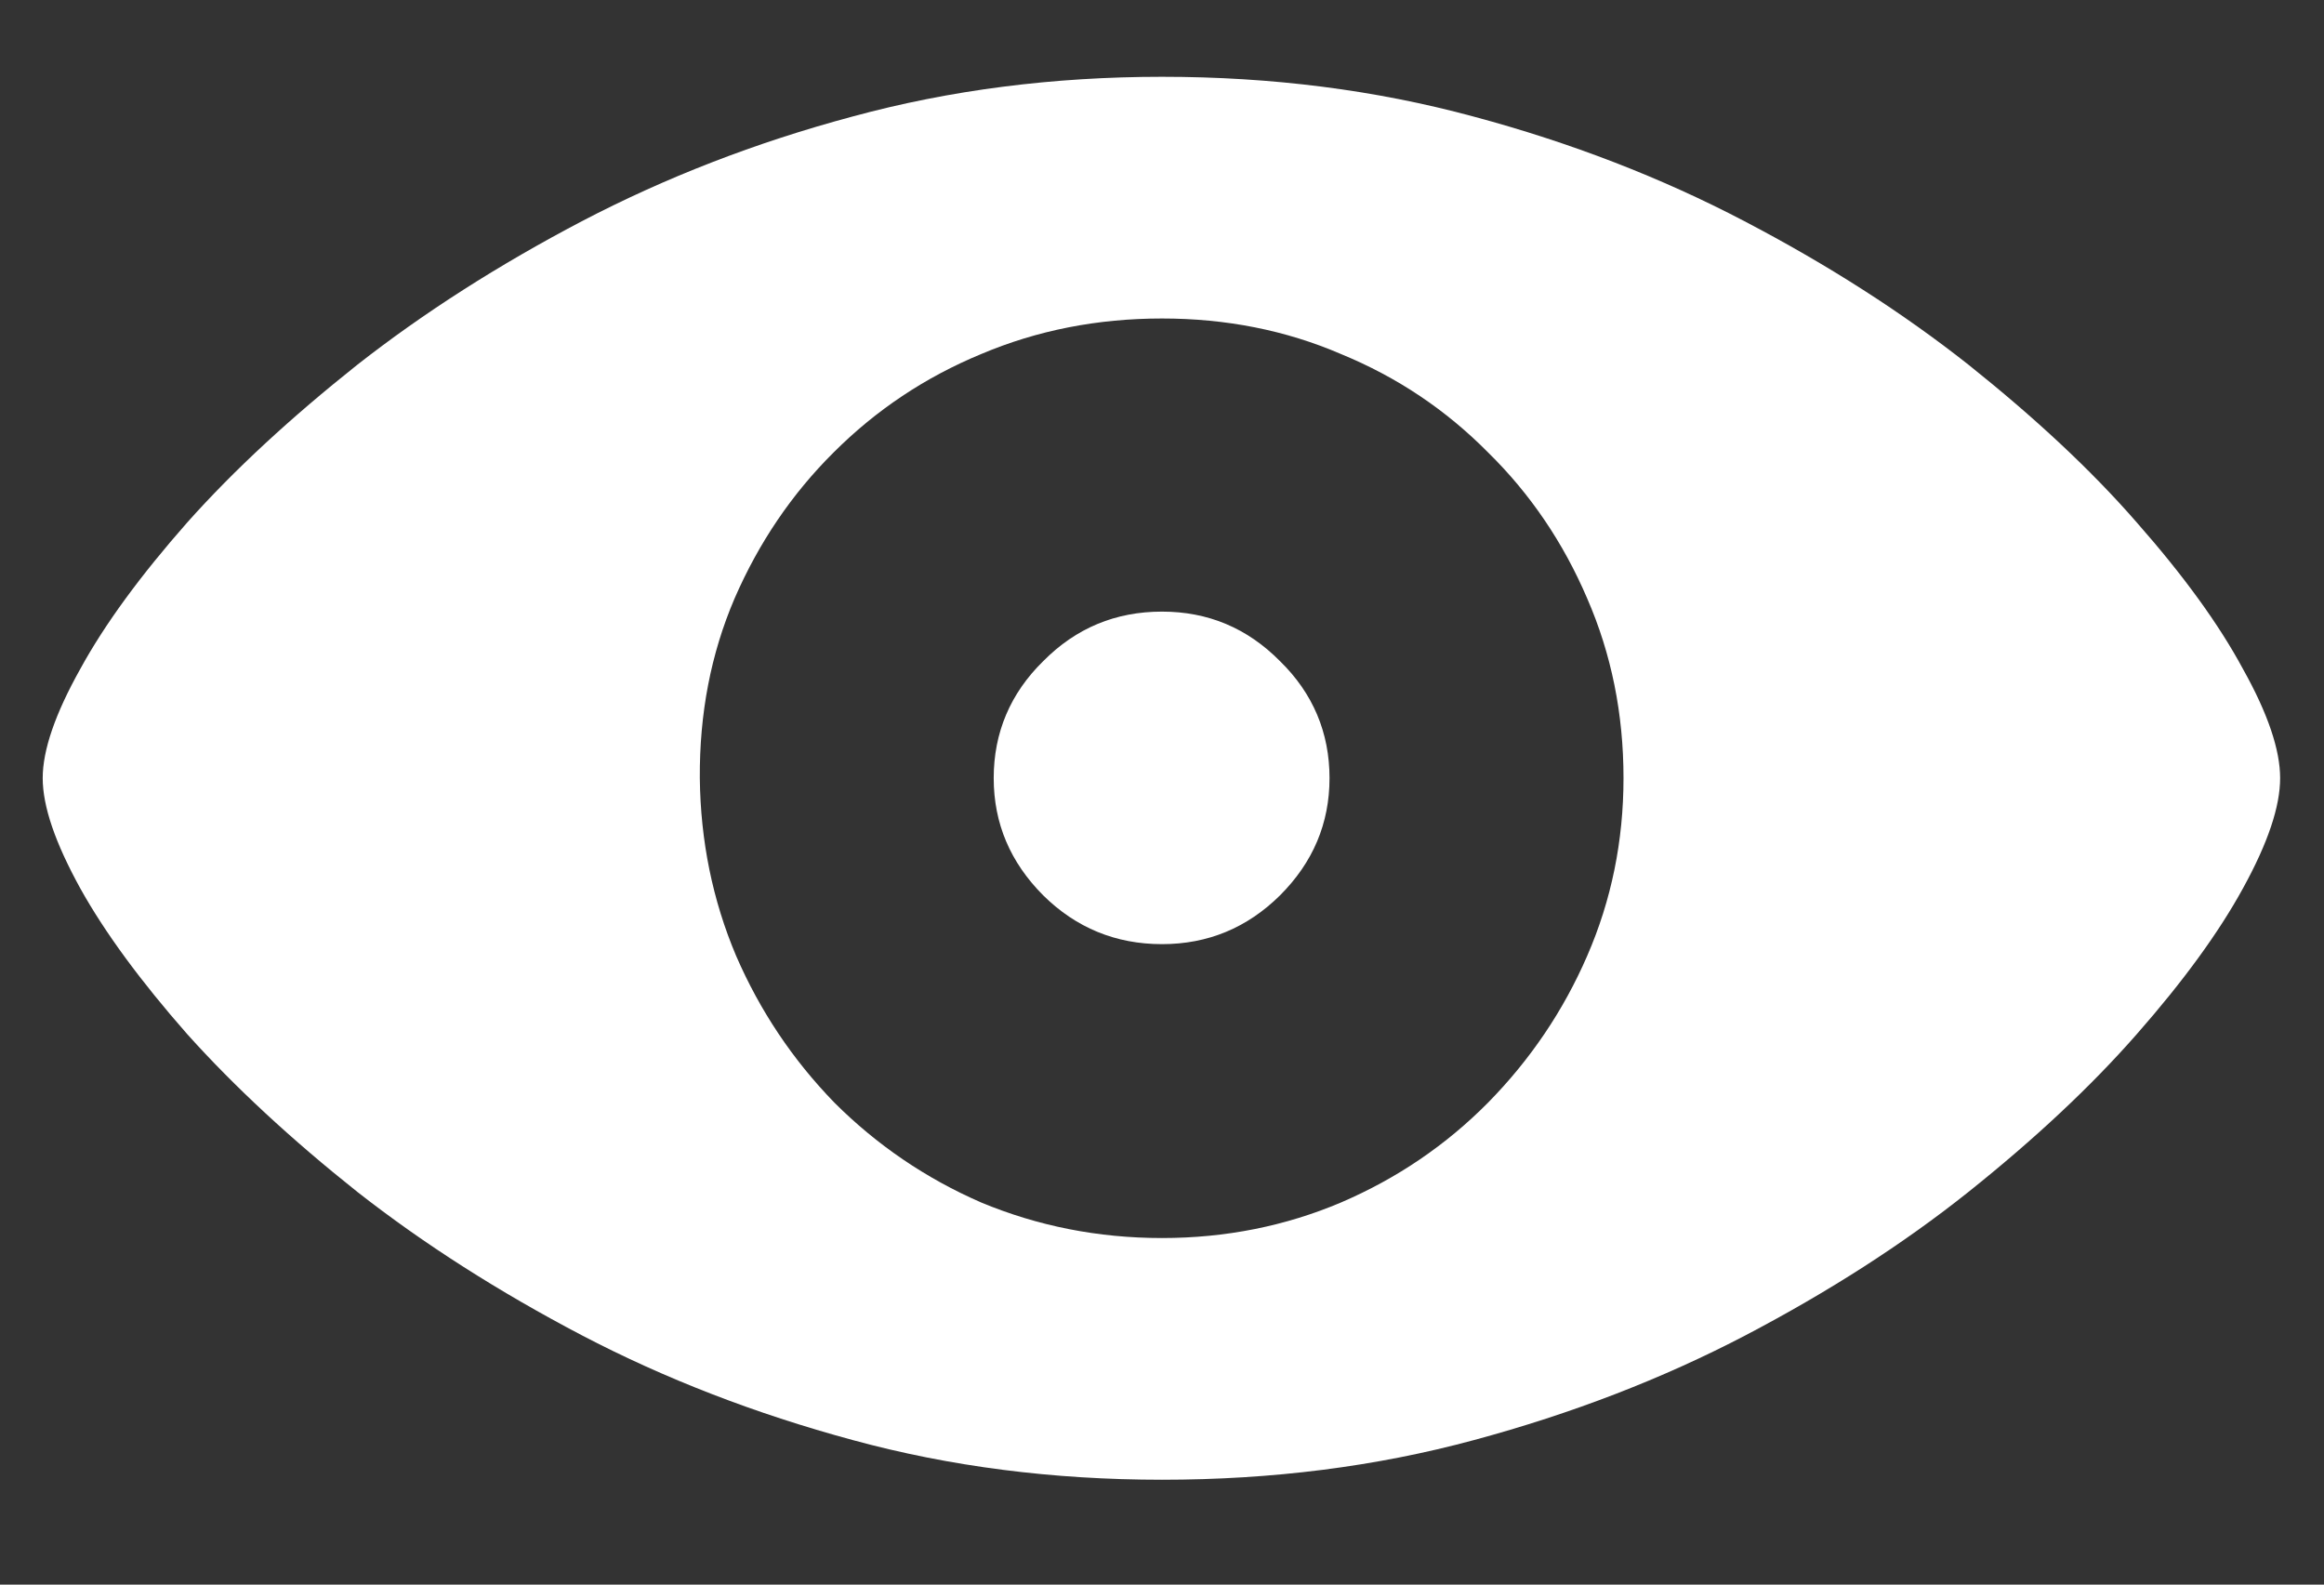 <?xml version="1.0" encoding="UTF-8"?>
<svg xmlns="http://www.w3.org/2000/svg" xmlns:xlink="http://www.w3.org/1999/xlink" width="24" height="16.364" viewBox="0 0 24 16.364" version="1.1">
<rect x="0" y="0" width="24" height="16.364" fill="#333333" stroke="none"/>
<g id="surface1">
<path style=" stroke:none;fill-rule:nonzero;fill:rgb(100%,100%,100%);fill-opacity:1;" d="M 12 15.281 C 13.137 15.281 14.211 15.145 15.223 14.871 C 16.234 14.598 17.168 14.238 18.027 13.789 C 18.883 13.34 19.652 12.848 20.328 12.309 C 21.008 11.766 21.59 11.223 22.066 10.68 C 22.547 10.133 22.914 9.629 23.164 9.172 C 23.422 8.703 23.547 8.328 23.547 8.035 C 23.547 7.746 23.422 7.371 23.164 6.91 C 22.914 6.445 22.547 5.941 22.066 5.395 C 21.59 4.848 21.008 4.309 20.328 3.766 C 19.645 3.227 18.875 2.734 18.016 2.285 C 17.16 1.836 16.223 1.473 15.215 1.203 C 14.207 0.93 13.137 0.793 12 0.793 C 10.875 0.793 9.809 0.93 8.805 1.203 C 7.797 1.473 6.867 1.836 6.008 2.285 C 5.152 2.734 4.379 3.227 3.691 3.766 C 3.008 4.309 2.422 4.848 1.934 5.395 C 1.453 5.941 1.082 6.445 0.828 6.91 C 0.57 7.371 0.441 7.746 0.441 8.035 C 0.441 8.328 0.57 8.703 0.828 9.172 C 1.082 9.629 1.453 10.133 1.934 10.68 C 2.422 11.223 3.008 11.766 3.691 12.309 C 4.379 12.848 5.152 13.34 6.008 13.789 C 6.867 14.238 7.797 14.598 8.805 14.871 C 9.809 15.145 10.875 15.281 12 15.281 Z M 12 12.785 C 11.336 12.785 10.715 12.66 10.133 12.418 C 9.559 12.168 9.055 11.824 8.617 11.387 C 8.184 10.941 7.848 10.438 7.602 9.871 C 7.359 9.297 7.234 8.684 7.227 8.035 C 7.223 7.371 7.34 6.754 7.586 6.18 C 7.836 5.605 8.176 5.102 8.609 4.672 C 9.047 4.234 9.555 3.895 10.133 3.656 C 10.715 3.41 11.336 3.289 12 3.289 C 12.66 3.289 13.277 3.41 13.848 3.656 C 14.43 3.895 14.934 4.234 15.367 4.672 C 15.805 5.102 16.145 5.605 16.391 6.18 C 16.641 6.754 16.766 7.371 16.766 8.035 C 16.766 8.684 16.641 9.297 16.391 9.871 C 16.145 10.438 15.805 10.941 15.367 11.387 C 14.934 11.824 14.43 12.168 13.848 12.418 C 13.277 12.66 12.66 12.785 12 12.785 Z M 12 9.75 C 12.473 9.75 12.879 9.582 13.219 9.246 C 13.559 8.906 13.73 8.504 13.73 8.035 C 13.73 7.566 13.559 7.16 13.219 6.828 C 12.879 6.484 12.473 6.316 12 6.316 C 11.523 6.316 11.113 6.484 10.773 6.828 C 10.434 7.16 10.262 7.566 10.262 8.035 C 10.262 8.504 10.434 8.906 10.773 9.246 C 11.113 9.582 11.523 9.75 12 9.75 Z M 12 9.75 "/>
</g>
</svg>
